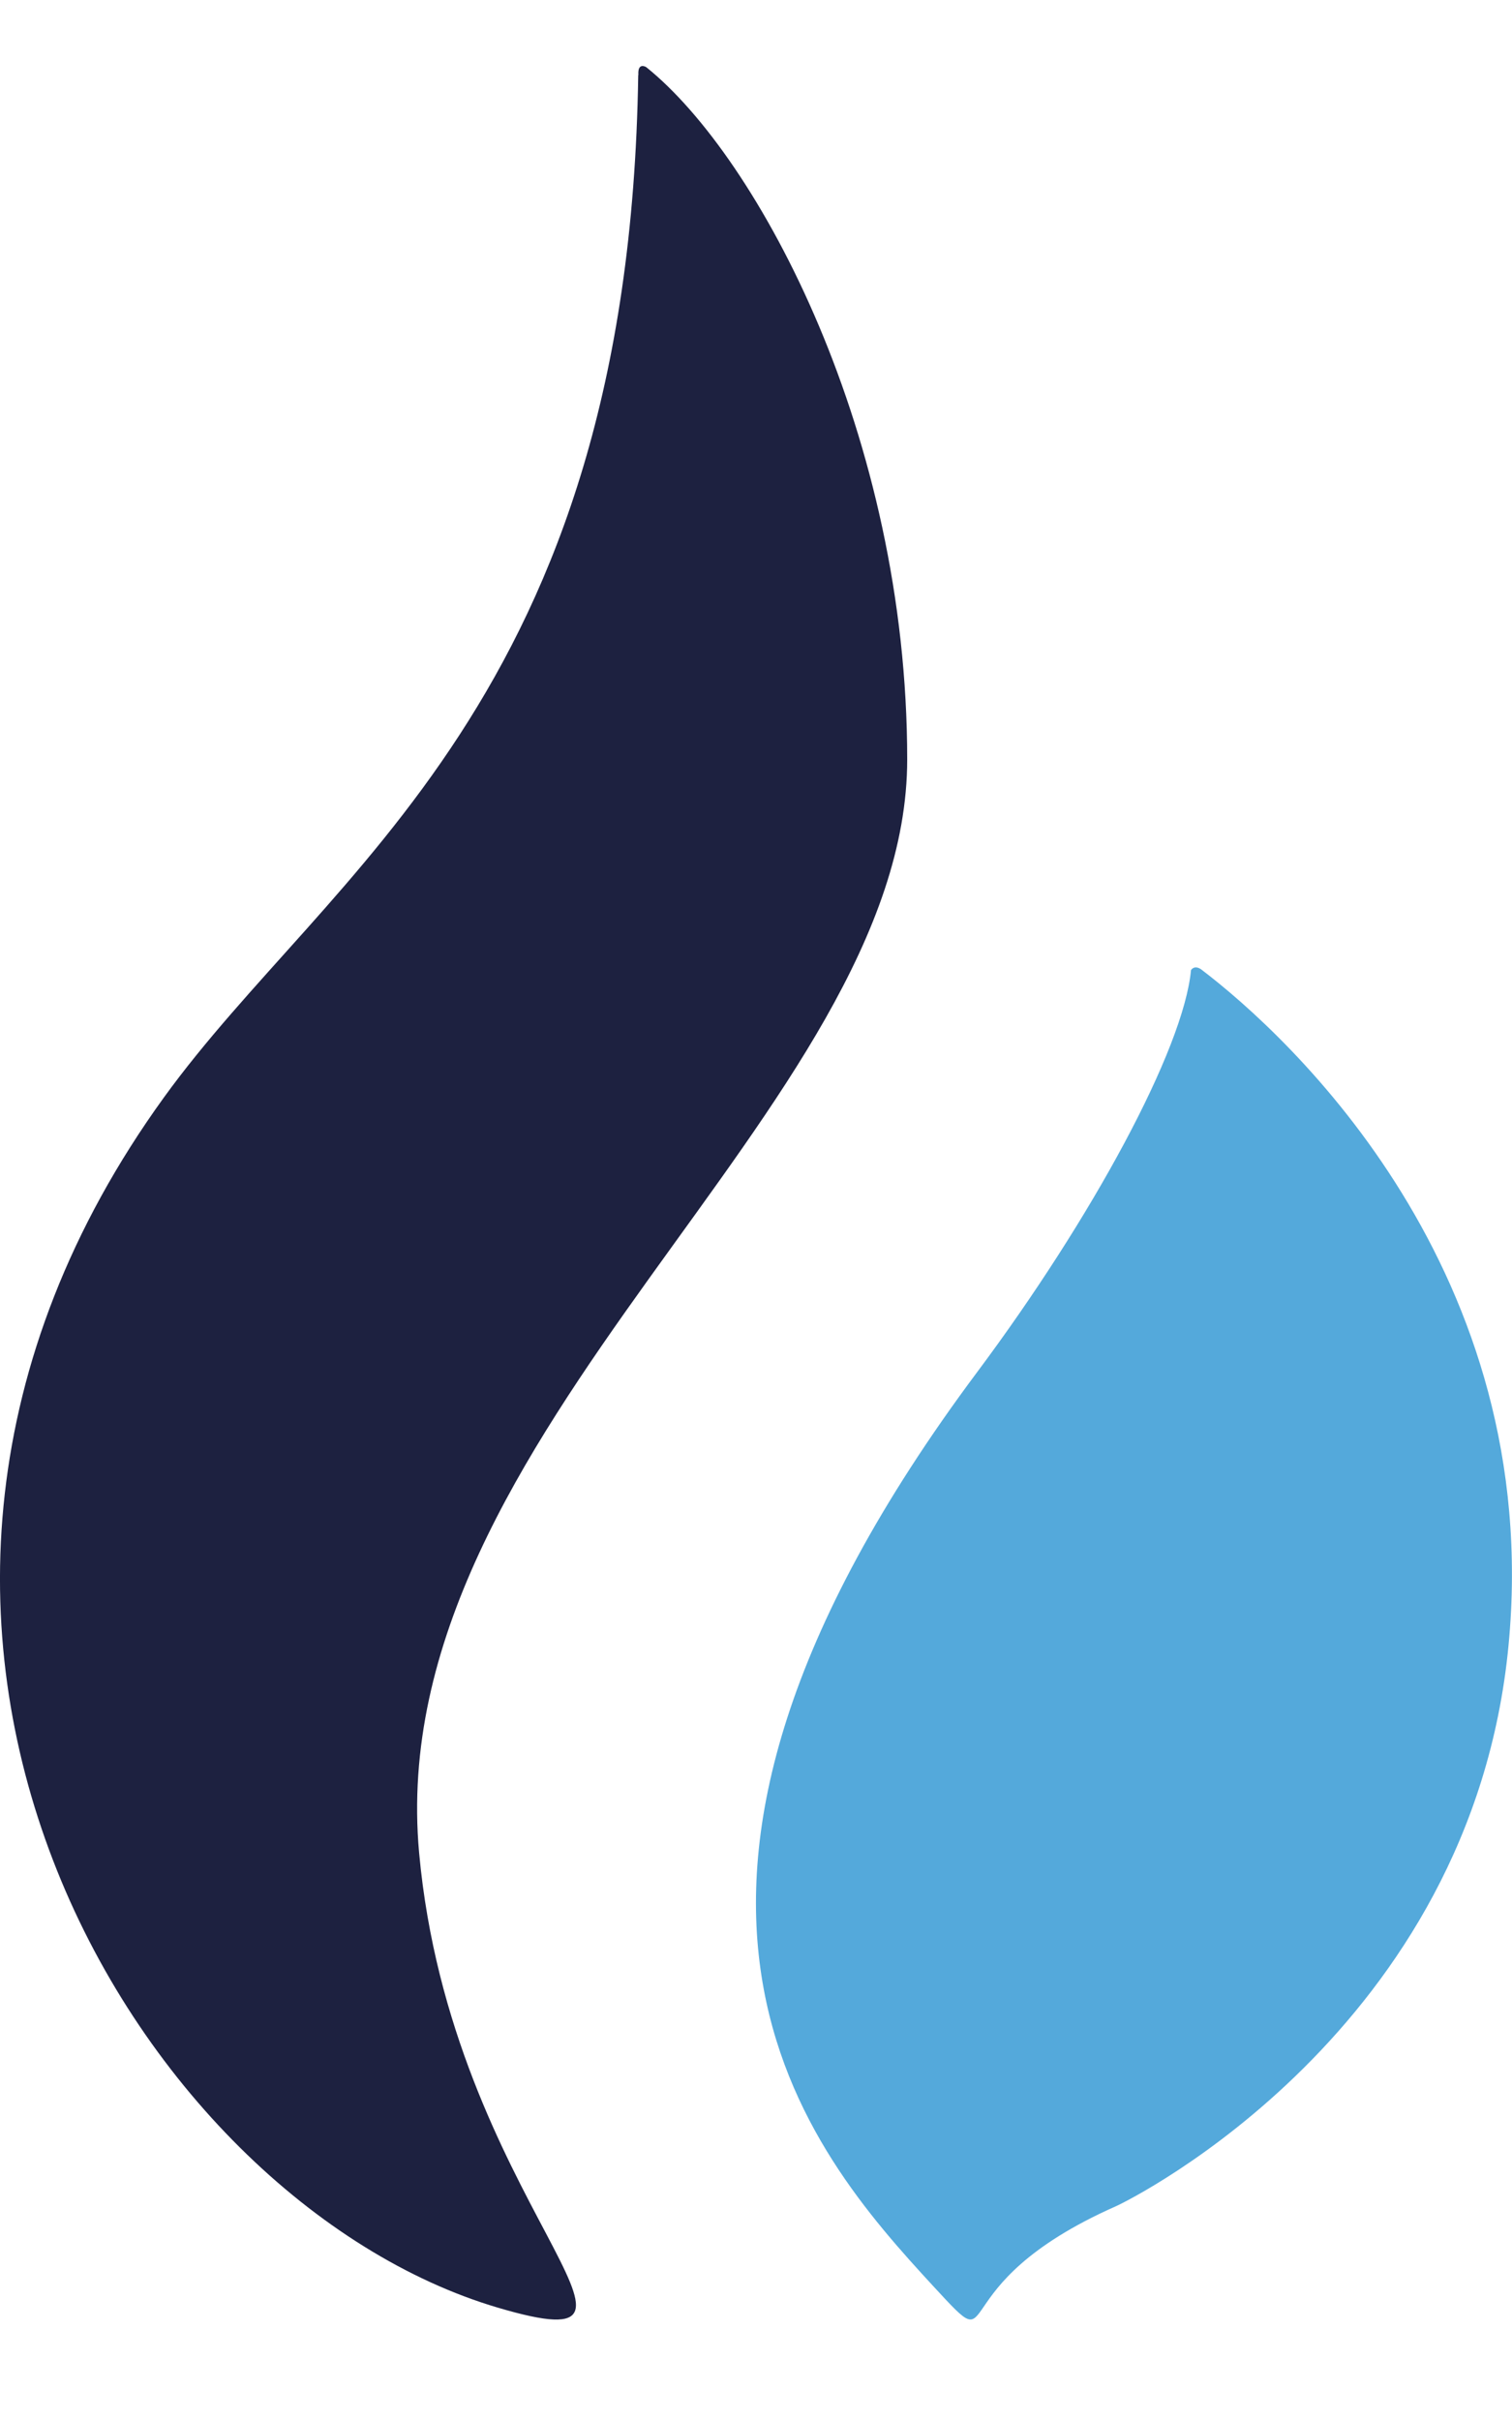 <svg width="10" height="16" viewBox="0 0 10 16" fill="none" xmlns="http://www.w3.org/2000/svg">
<path d="M6 5.021C6 2.883 5.019 1.042 4.274 0.444C4.271 0.442 4.217 0.41 4.222 0.495L4.221 0.498C4.159 4.628 2.175 5.747 1.084 7.256C-1.433 10.736 0.907 14.552 3.292 15.257C4.626 15.651 2.983 14.558 2.772 12.251C2.517 9.461 6 7.331 6 5.021Z" fill="#1D2140"/>
<path d="M7.939 6.406C7.922 6.395 7.895 6.388 7.877 6.414C7.828 6.935 7.225 8.051 6.461 9.074C3.87 12.547 5.347 14.22 6.176 15.119C6.659 15.642 6.176 15.119 7.382 14.586C7.476 14.544 9.733 13.426 9.977 10.879C10.213 8.412 8.537 6.858 7.94 6.406H7.939Z" fill="#54A9DB"/>
</svg>
